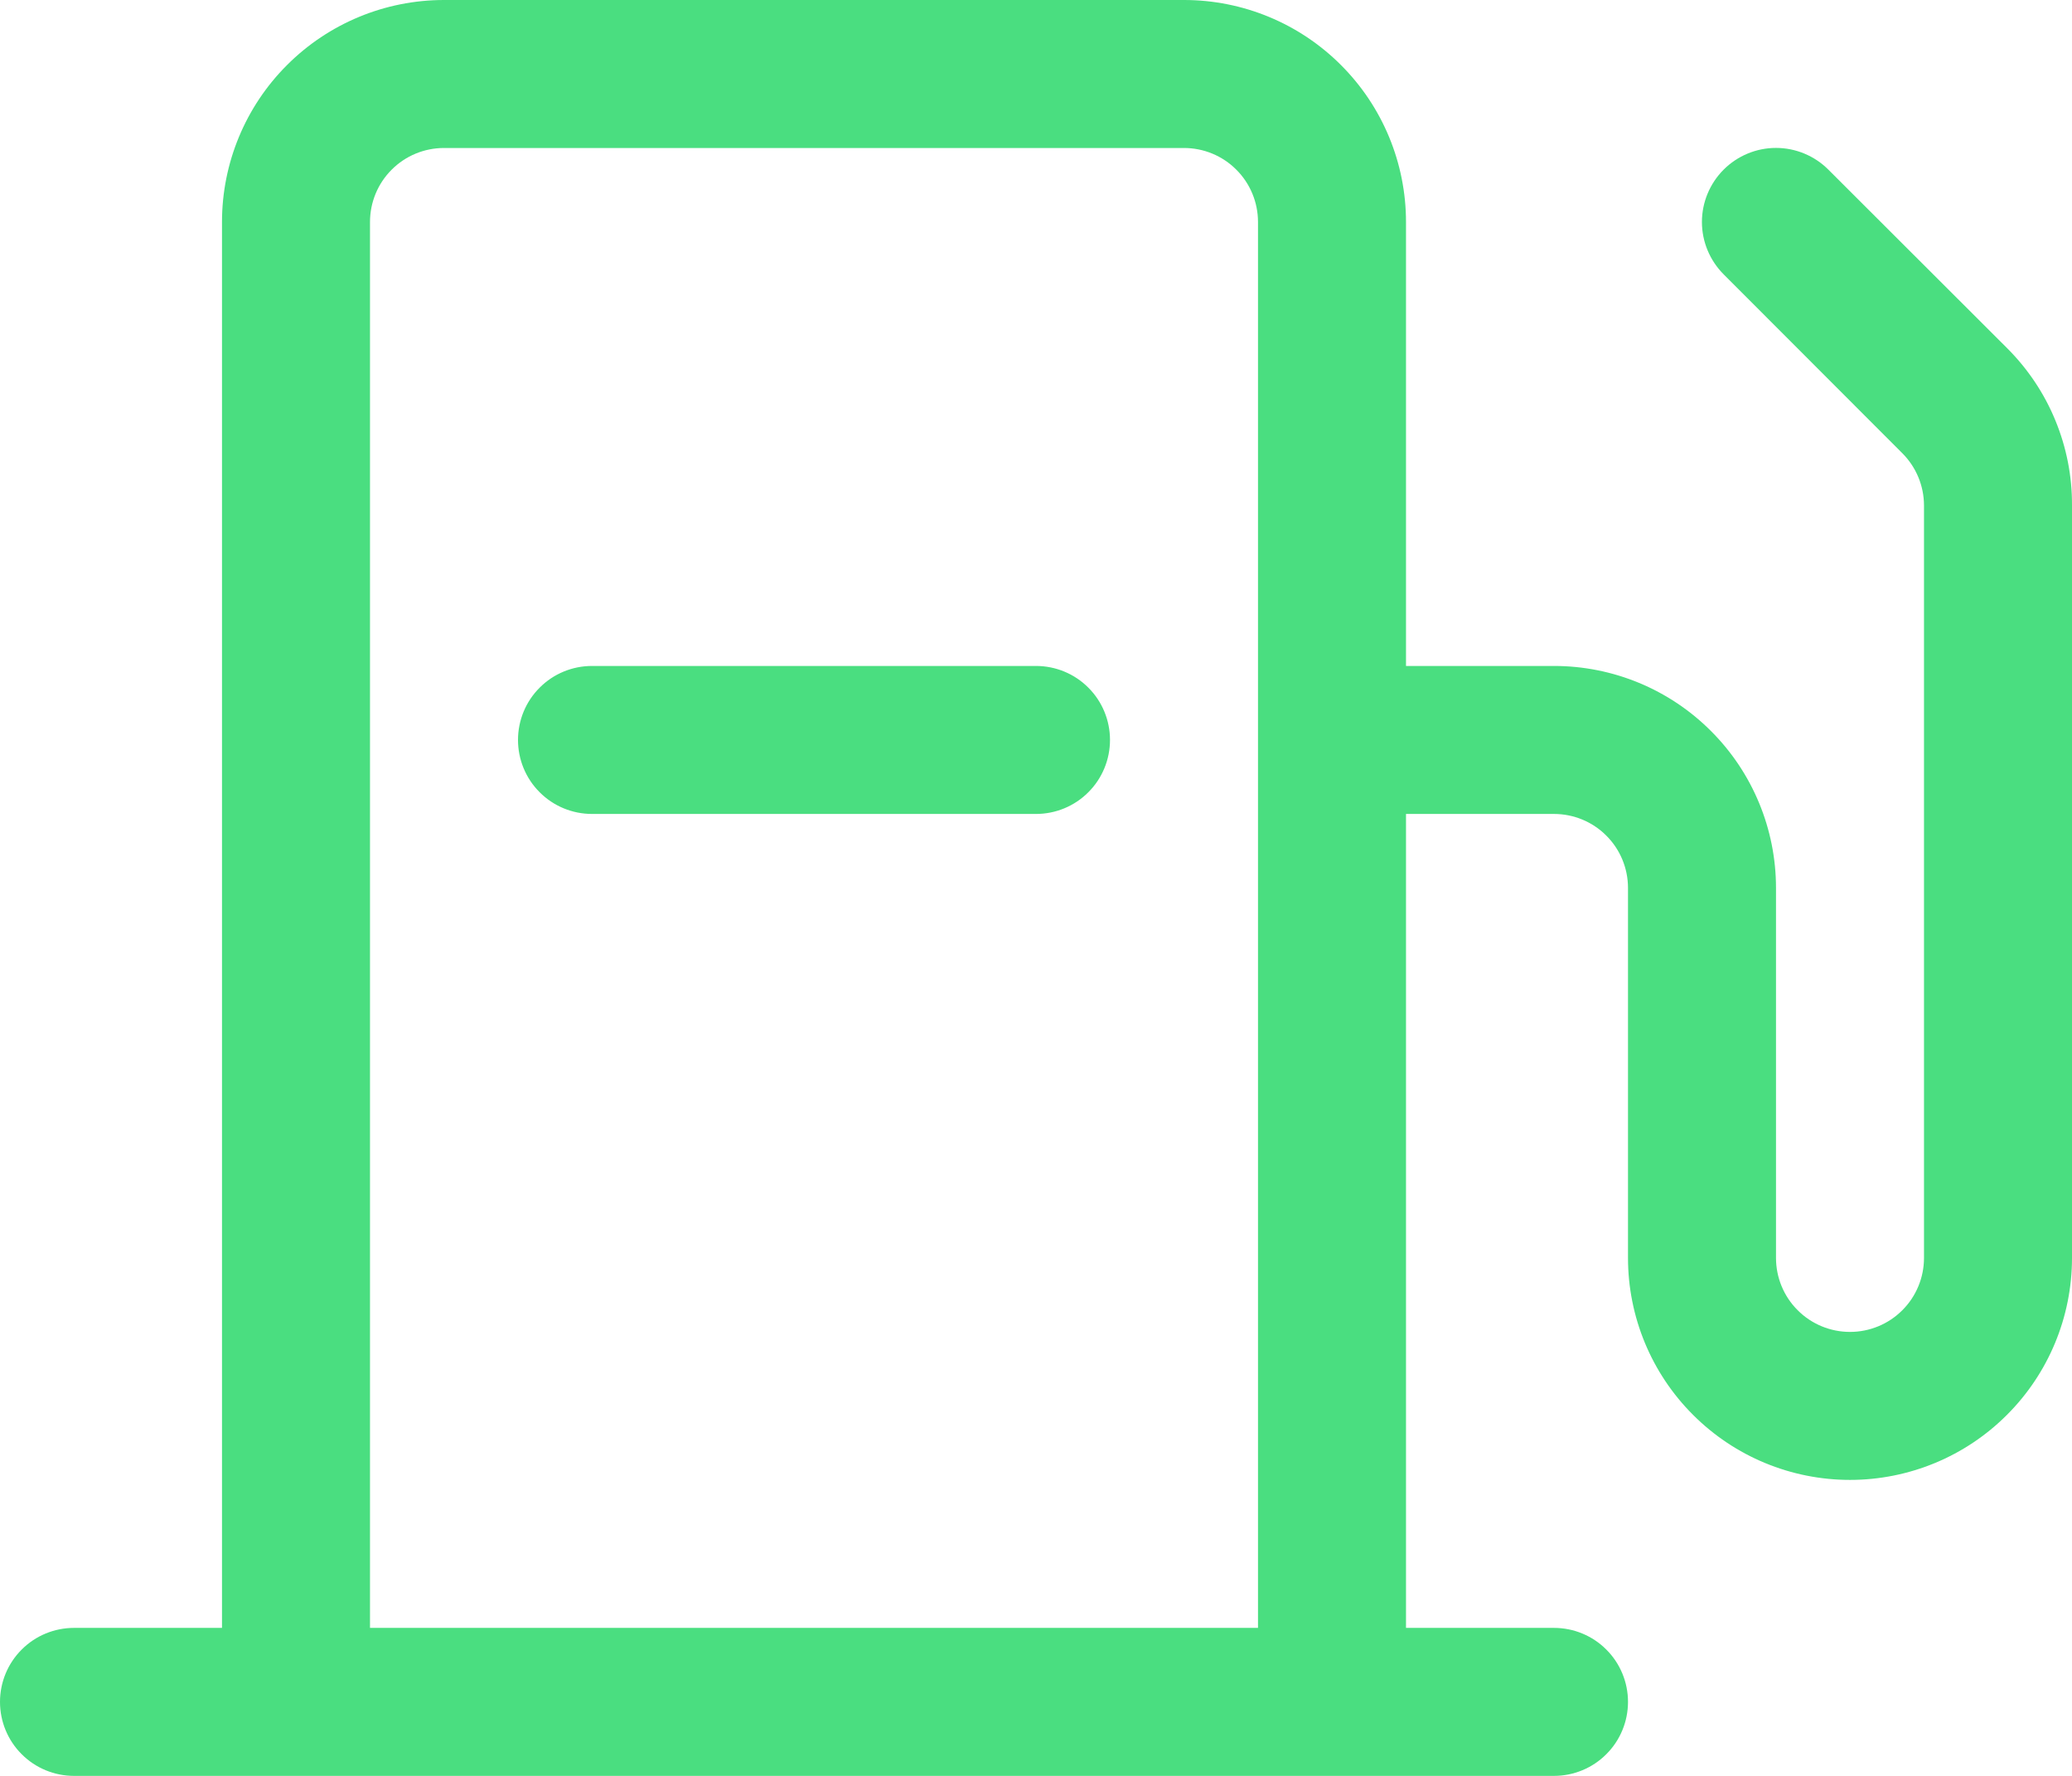 <svg width="28" height="24" viewBox="0 0 28 24" fill="none" xmlns="http://www.w3.org/2000/svg">
<path d="M27.125 4.707L24.707 2.292C24.52 2.105 24.265 1.999 24 1.999C23.735 1.999 23.48 2.105 23.293 2.292C23.105 2.48 22.999 2.735 22.999 3C22.999 3.265 23.105 3.52 23.293 3.708L25.707 6.125C25.894 6.312 25.999 6.565 26 6.829V17C26 17.265 25.895 17.52 25.707 17.707C25.52 17.895 25.265 18 25 18C24.735 18 24.48 17.895 24.293 17.707C24.105 17.52 24 17.265 24 17V12C24 11.204 23.684 10.441 23.121 9.879C22.559 9.316 21.796 9 21 9H19V3C19 2.204 18.684 1.441 18.121 0.879C17.559 0.316 16.796 0 16 0H6C5.204 0 4.441 0.316 3.879 0.879C3.316 1.441 3 2.204 3 3V22H1C0.735 22 0.48 22.105 0.293 22.293C0.105 22.48 0 22.735 0 23C0 23.265 0.105 23.52 0.293 23.707C0.48 23.895 0.735 24 1 24H21C21.265 24 21.52 23.895 21.707 23.707C21.895 23.52 22 23.265 22 23C22 22.735 21.895 22.48 21.707 22.293C21.52 22.105 21.265 22 21 22H19V11H21C21.265 11 21.52 11.105 21.707 11.293C21.895 11.48 22 11.735 22 12V17C22 17.796 22.316 18.559 22.879 19.121C23.441 19.684 24.204 20 25 20C25.796 20 26.559 19.684 27.121 19.121C27.684 18.559 28 17.796 28 17V6.829C28.002 6.435 27.925 6.045 27.775 5.681C27.625 5.316 27.404 4.986 27.125 4.707ZM5 22V3C5 2.735 5.105 2.48 5.293 2.293C5.48 2.105 5.735 2 6 2H16C16.265 2 16.52 2.105 16.707 2.293C16.895 2.48 17 2.735 17 3V22H5ZM15 10C15 10.265 14.895 10.52 14.707 10.707C14.52 10.895 14.265 11 14 11H8C7.735 11 7.48 10.895 7.293 10.707C7.105 10.52 7 10.265 7 10C7 9.735 7.105 9.48 7.293 9.293C7.48 9.105 7.735 9 8 9H14C14.265 9 14.52 9.105 14.707 9.293C14.895 9.48 15 9.735 15 10Z" fill="#4ADE80"/>
</svg>
